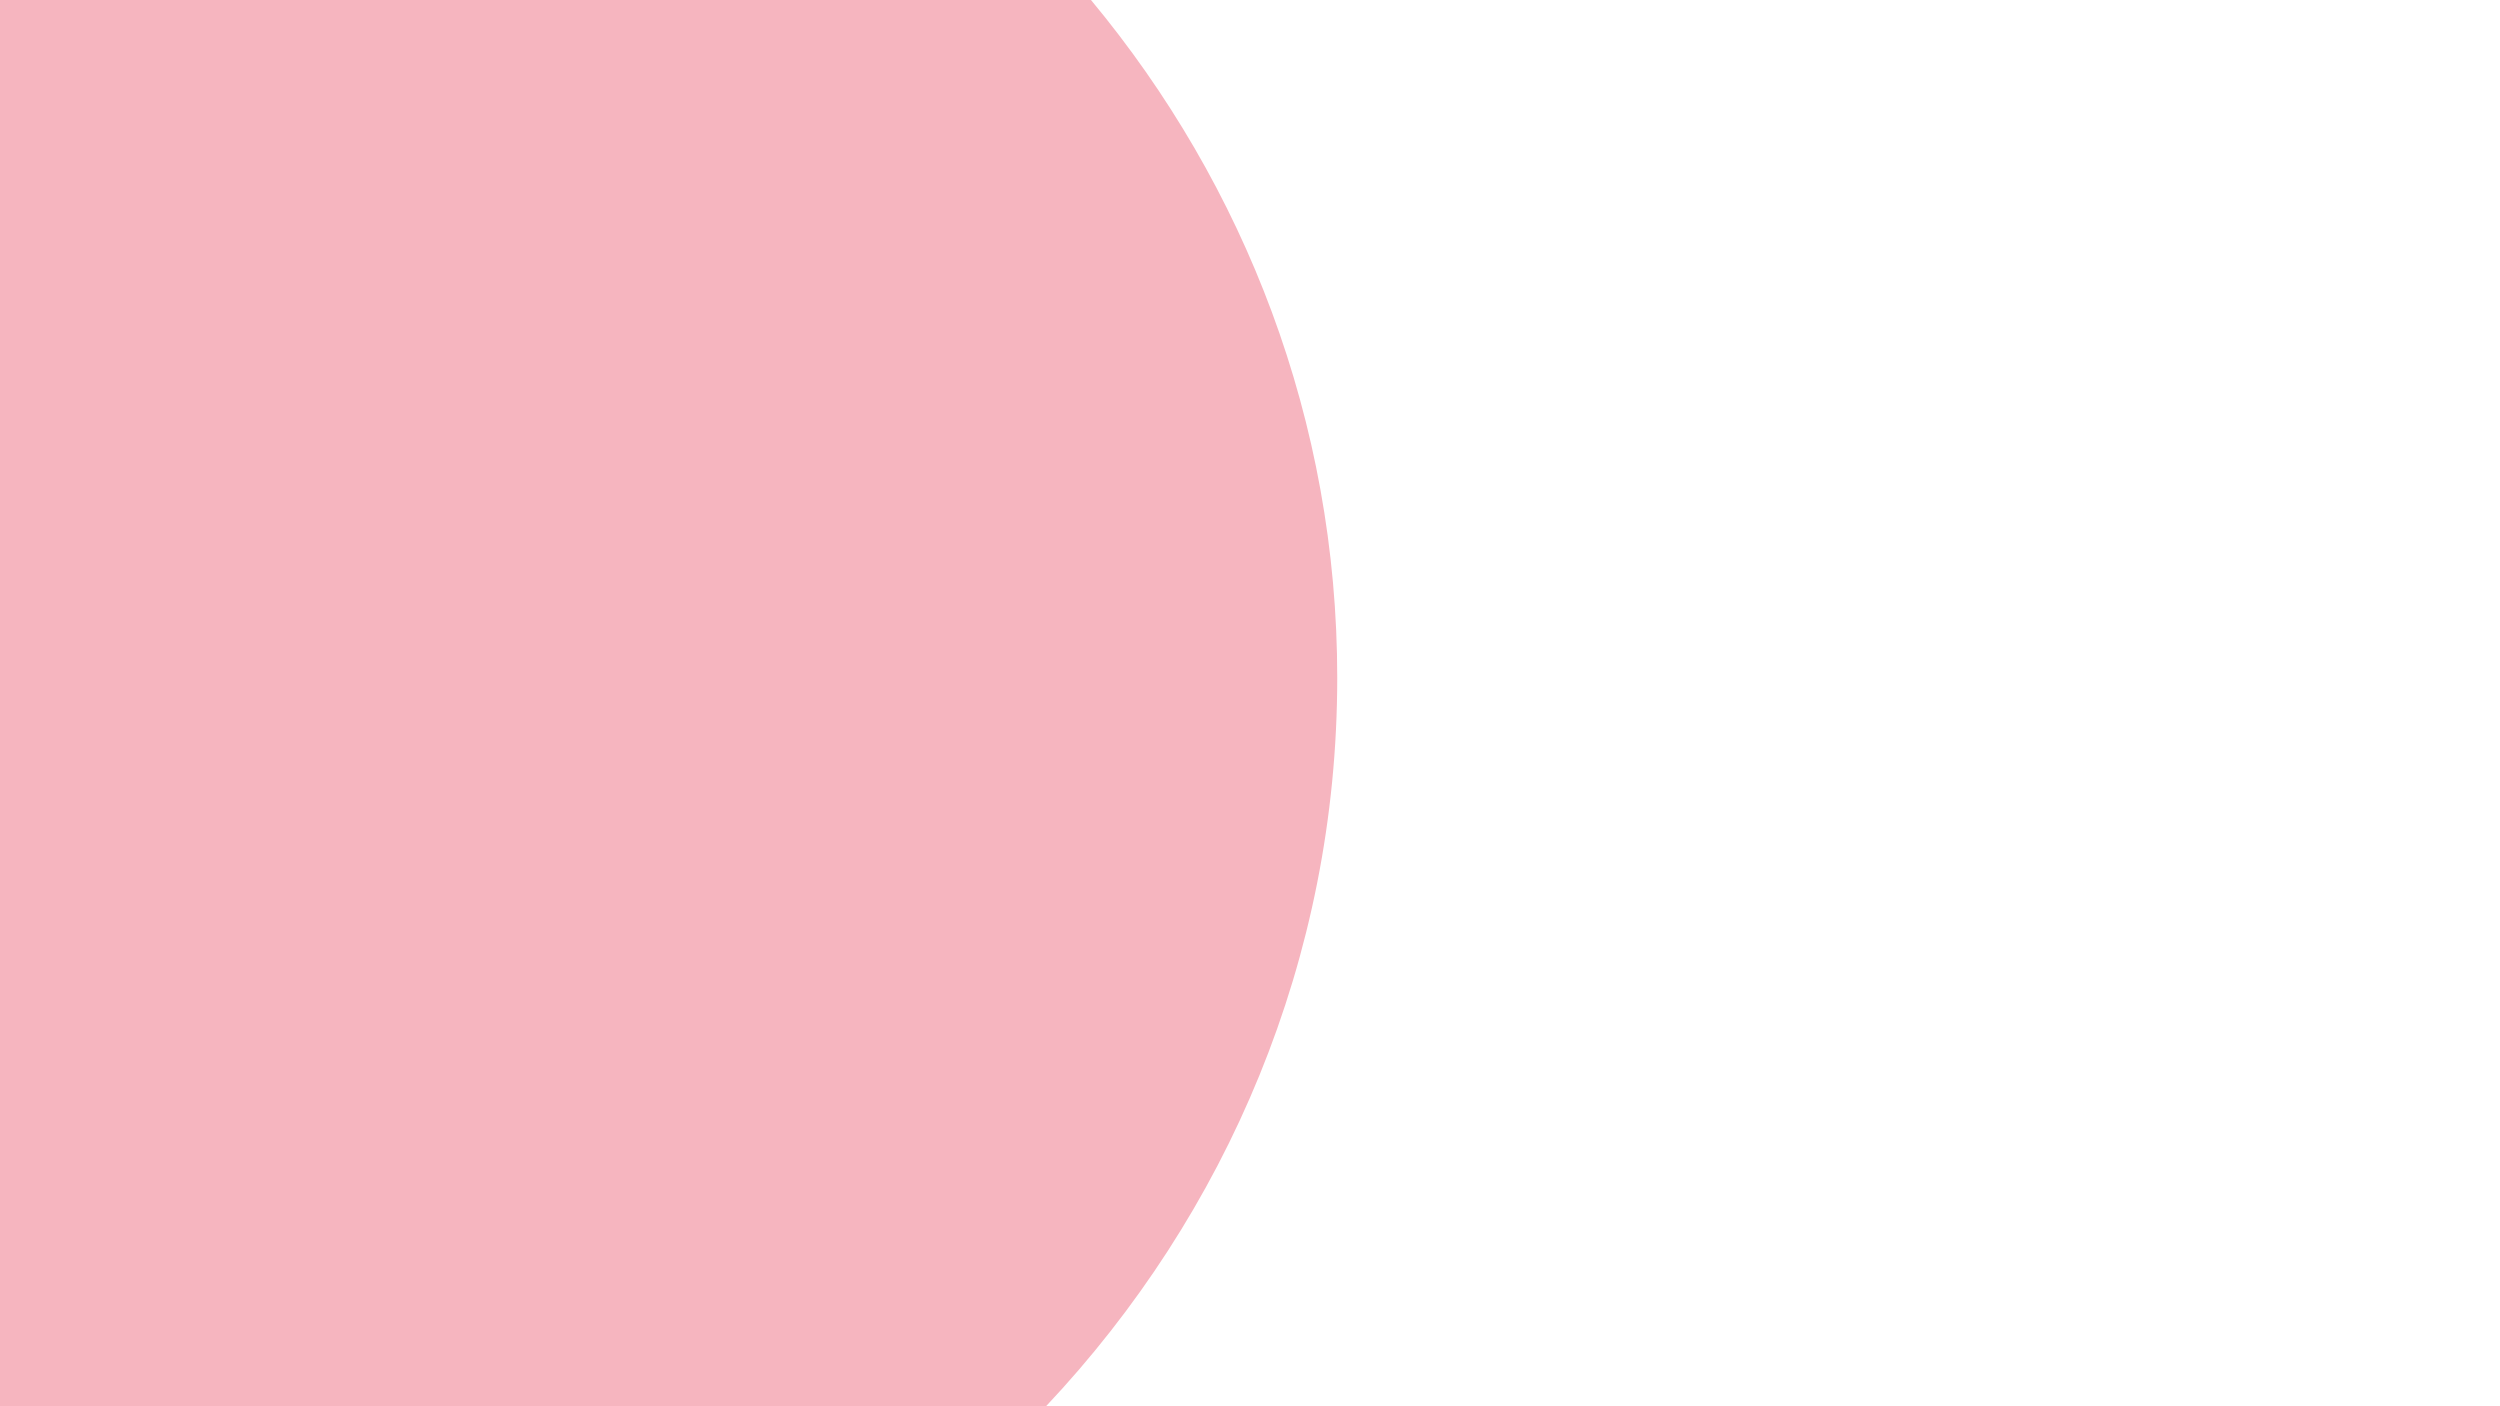 <?xml version="1.0" encoding="UTF-8"?>
<svg id="Layer_2" data-name="Layer 2" xmlns="http://www.w3.org/2000/svg" viewBox="0 0 1920 1080">
  <defs>
    <style>
      .cls-1 {
        fill: #fff;
      }

      .cls-2 {
        fill: #f6b5bf;
      }
    </style>
  </defs>
  <rect class="cls-1" width="1920" height="1080"/>
  <path class="cls-2" d="m837.87,0H0v1080h803.35c138.91-147.51,223.65-343.89,223.65-559.5,0-197.12-70.83-378.17-189.13-520.5Z"/>
</svg>